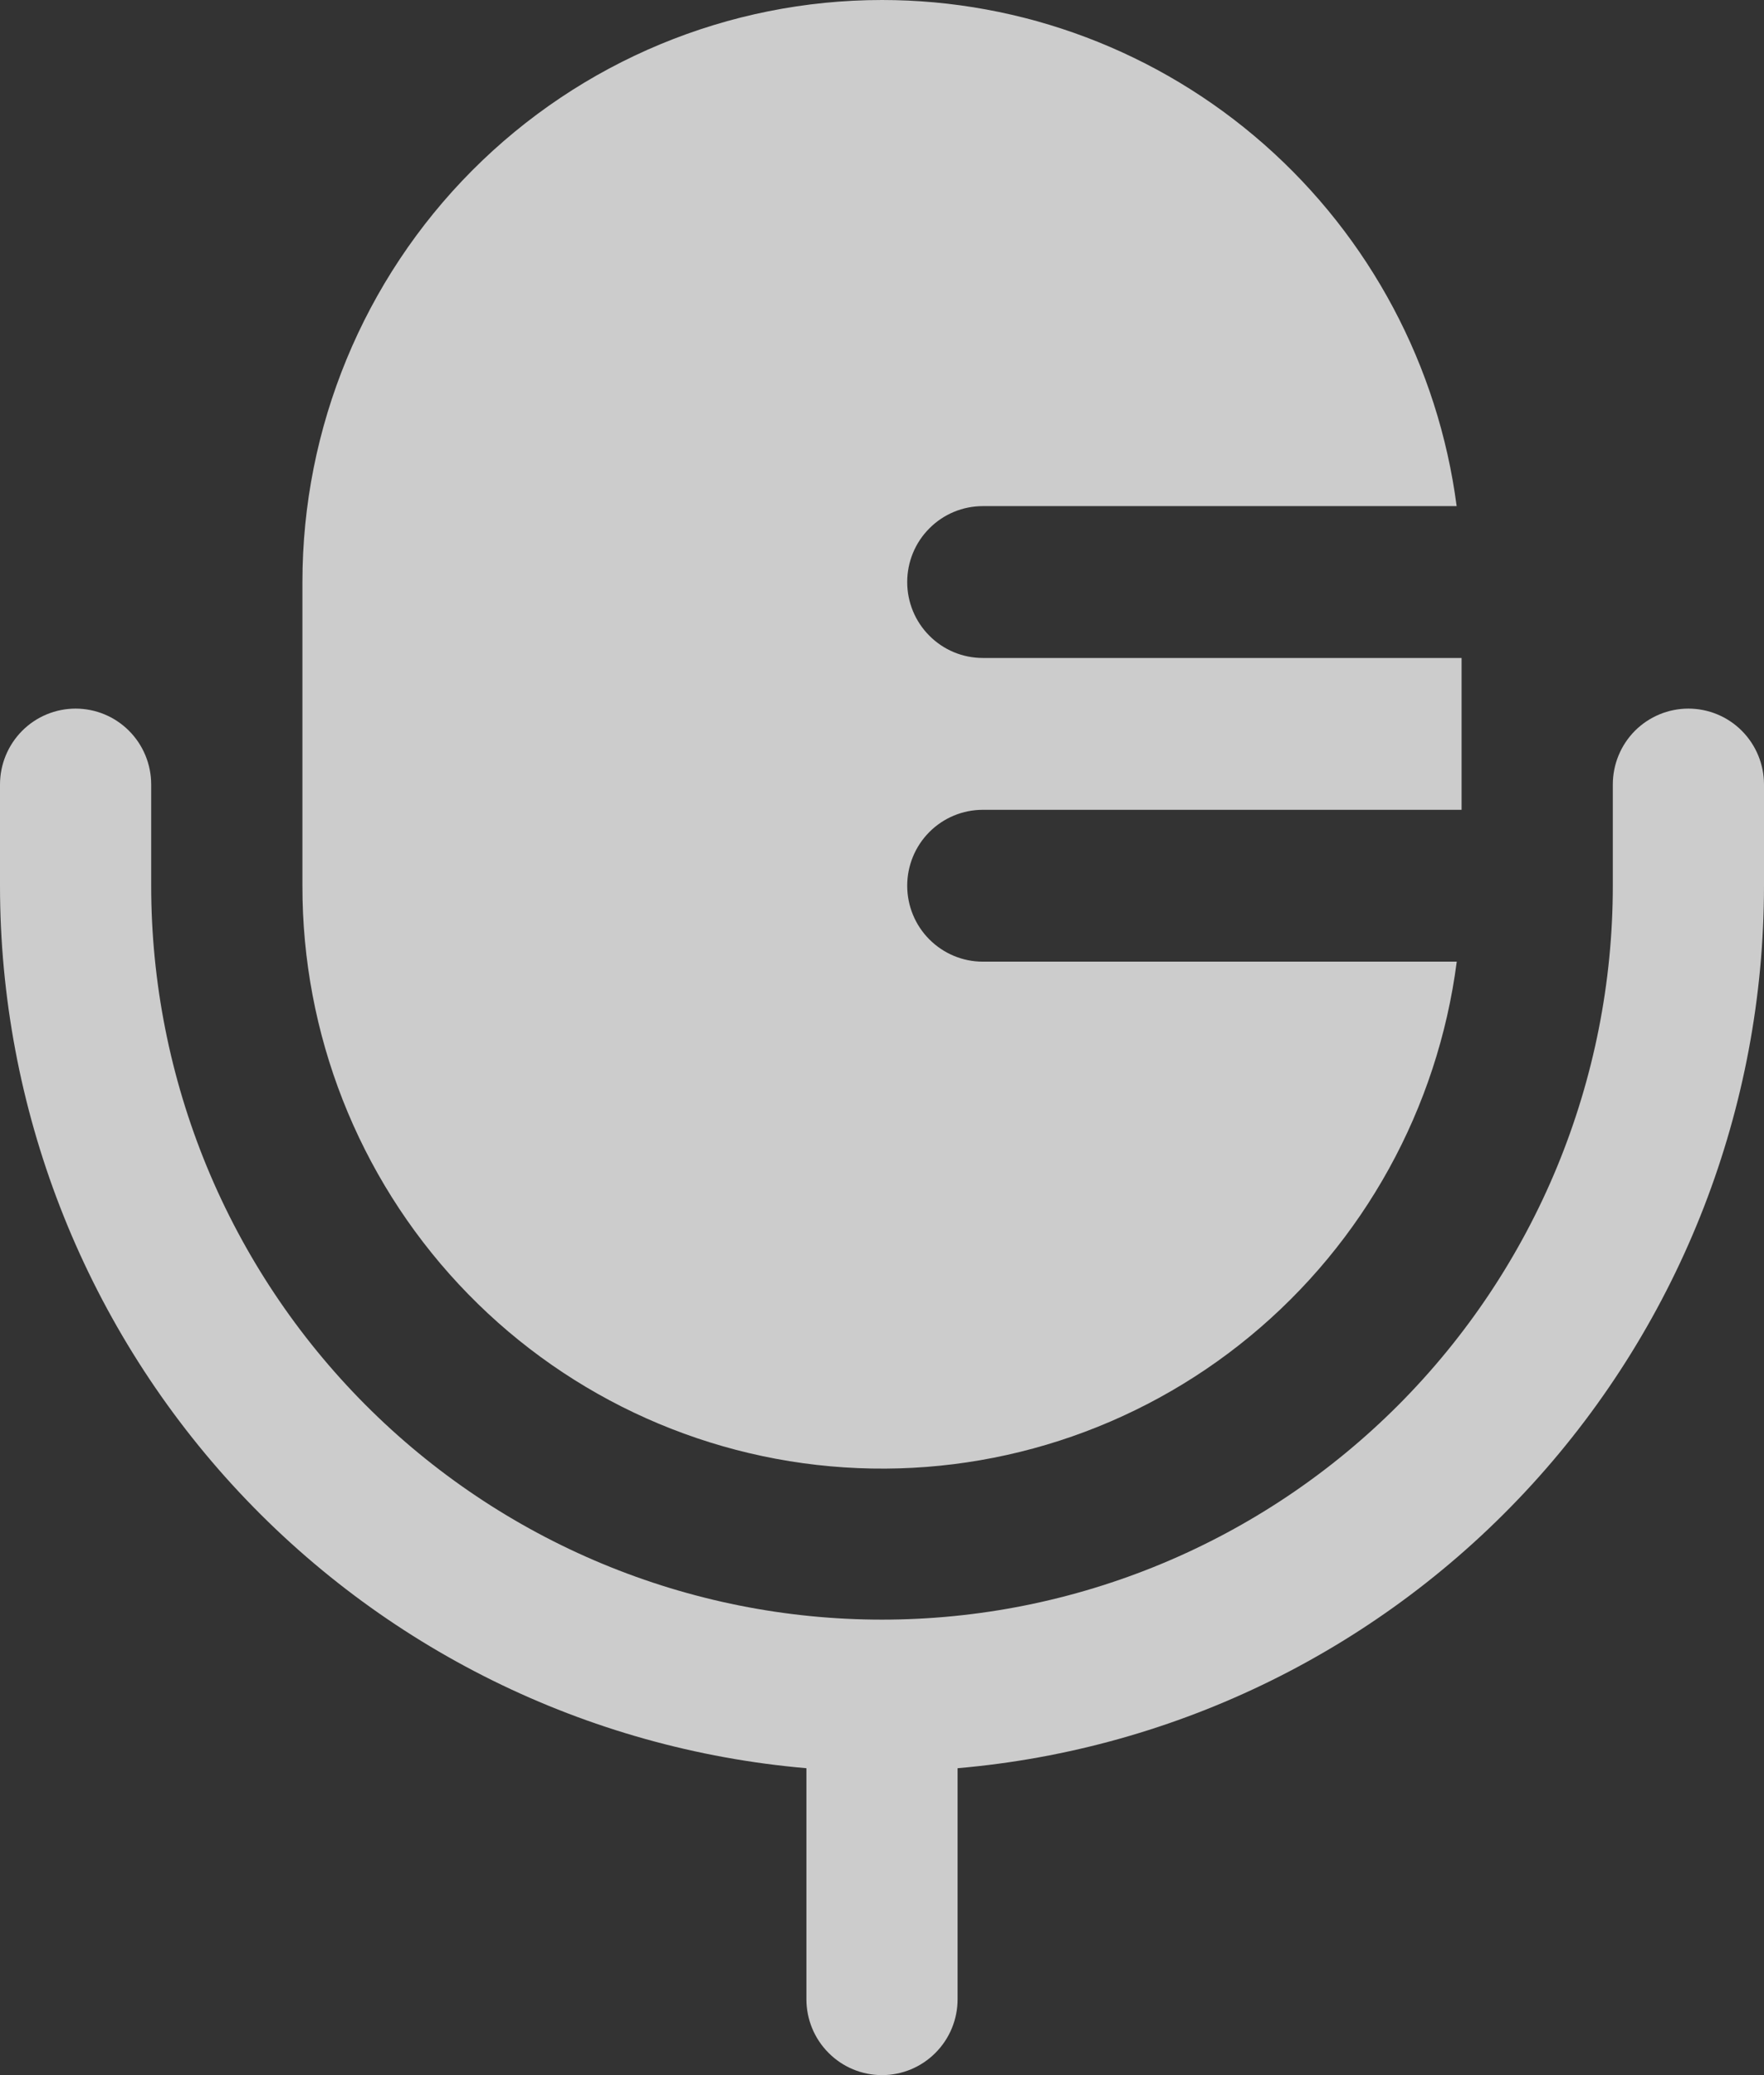 <svg width="34" height="40" viewBox="0 0 34 40" fill="none" xmlns="http://www.w3.org/2000/svg">
<rect x="0" y="0" width="34" height="40" fill="#333333" stroke="none"/>
<path d="M17 2.56492e-09C14.037 2.56493e-09 11.196 1.182 9.101 3.286C7.006 5.39 5.829 8.244 5.829 11.22V17.073C5.824 19.925 6.901 22.671 8.841 24.754C10.78 26.836 13.437 28.099 16.27 28.285C19.103 28.472 21.901 27.568 24.094 25.757C26.288 23.946 27.712 21.364 28.078 18.537H18.943C18.556 18.537 18.186 18.382 17.913 18.108C17.639 17.834 17.486 17.461 17.486 17.073C17.486 16.685 17.639 16.313 17.913 16.038C18.186 15.764 18.556 15.61 18.943 15.61H28.171V12.683H18.943C18.556 12.683 18.186 12.529 17.913 12.254C17.639 11.98 17.486 11.608 17.486 11.22C17.486 10.831 17.639 10.459 17.913 10.185C18.186 9.91 18.556 9.756 18.943 9.756H28.076C27.723 7.057 26.404 4.579 24.366 2.784C22.329 0.99 19.71 -5.81686e-05 17 2.56492e-09Z" fill="white" fill-opacity="0.75"/>
<path fill-rule="evenodd" clip-rule="evenodd" d="M1.457 13.659C1.844 13.659 2.214 13.813 2.487 14.087C2.761 14.362 2.914 14.734 2.914 15.122V17.073C2.914 18.931 3.279 20.77 3.986 22.487C4.694 24.203 5.732 25.762 7.04 27.076C8.348 28.39 9.901 29.432 11.61 30.143C13.319 30.854 15.15 31.22 17 31.22C18.85 31.22 20.681 30.854 22.39 30.143C24.099 29.432 25.652 28.39 26.96 27.076C28.268 25.762 29.306 24.203 30.014 22.487C30.721 20.77 31.086 18.931 31.086 17.073V15.122C31.086 14.734 31.239 14.362 31.512 14.087C31.786 13.813 32.156 13.659 32.543 13.659C32.929 13.659 33.3 13.813 33.573 14.087C33.846 14.362 34 14.734 34 15.122V17.073C34 21.348 32.403 25.467 29.526 28.617C26.648 31.767 22.698 33.718 18.457 34.084V38.537C18.457 38.925 18.304 39.297 18.03 39.571C17.757 39.846 17.387 40 17 40C16.613 40 16.243 39.846 15.97 39.571C15.696 39.297 15.543 38.925 15.543 38.537V34.084C11.302 33.718 7.352 31.767 4.474 28.617C1.597 25.467 -9.83146e-05 21.348 4.5404e-09 17.073V15.122C4.5404e-09 14.734 0.154 14.362 0.427 14.087C0.7 13.813 1.071 13.659 1.457 13.659Z" fill="white" fill-opacity="0.75"/>
</svg>
